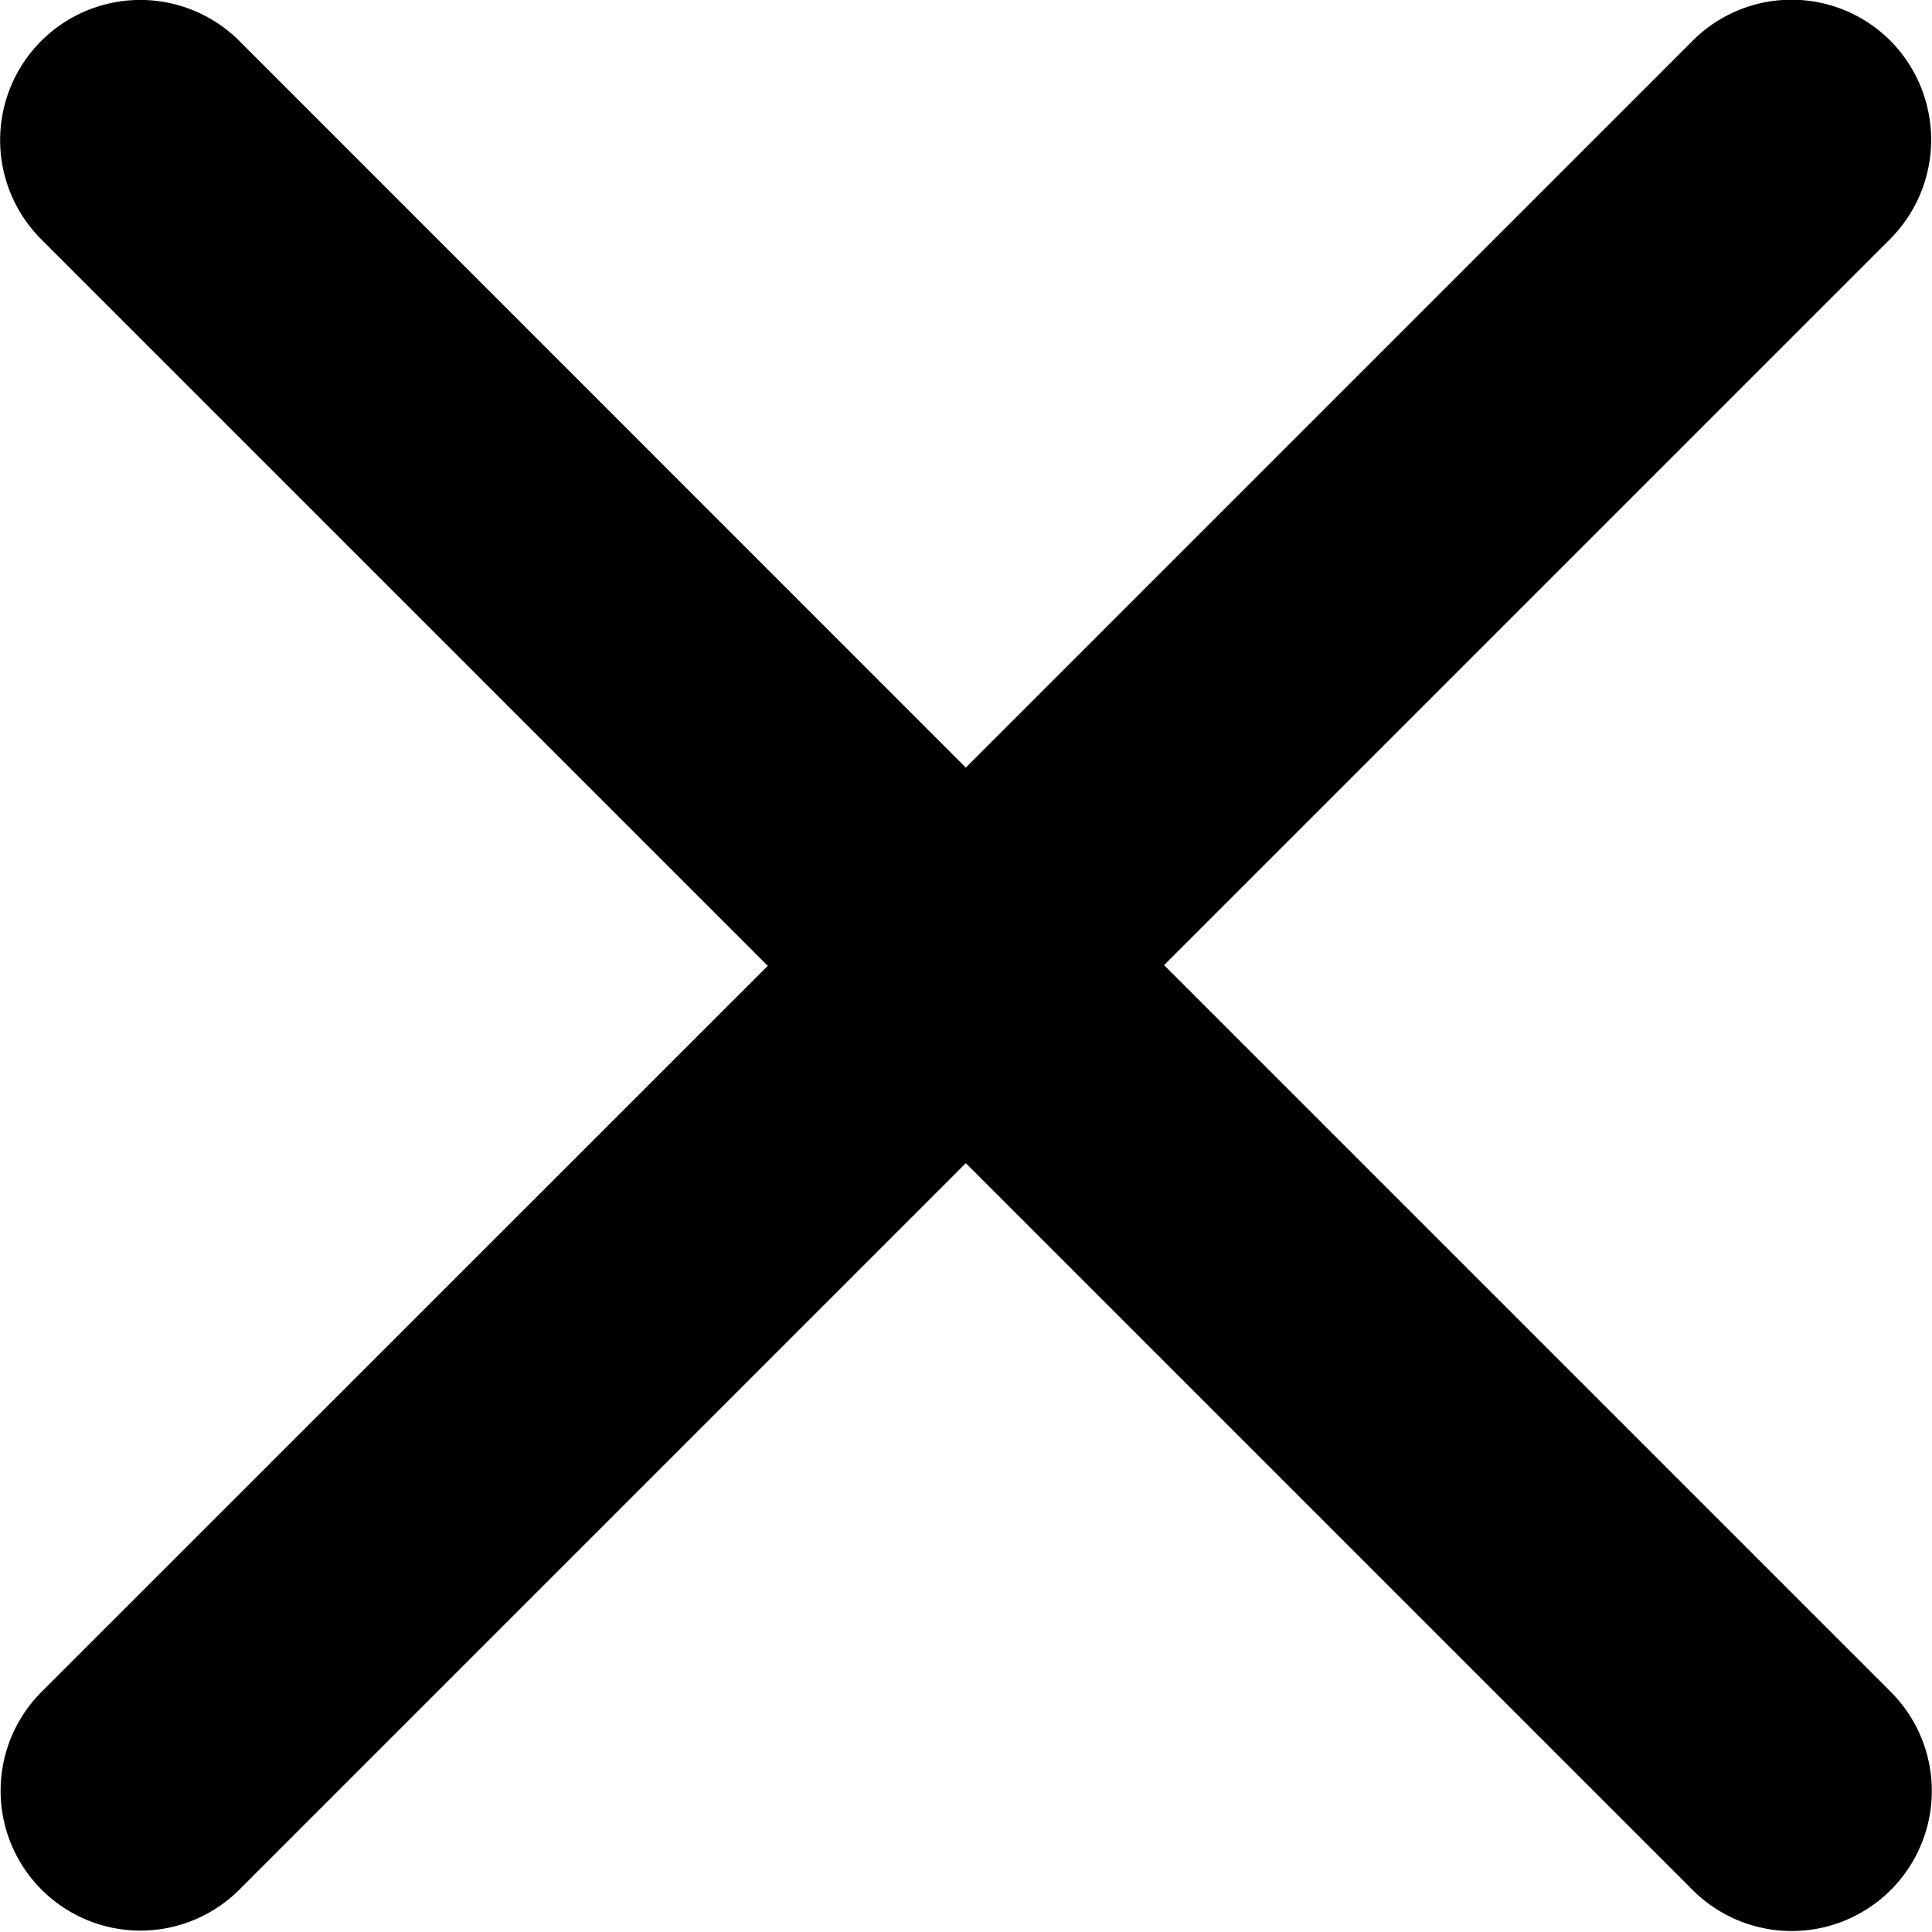 <svg xmlns="http://www.w3.org/2000/svg" width="11.072" height="11.07" viewBox="0 0 11.072 11.07">
  <path id="close" d="M18.707,8.108a.8.8,0,0,0-1.136,0l-4.164,4.164L9.244,8.108A.8.8,0,0,0,8.108,9.244l4.164,4.164L8.108,17.571A.8.8,0,0,0,9.246,18.7l4.161-4.161,4.164,4.164a.8.8,0,1,0,1.138-1.133l-4.166-4.166,4.164-4.164A.806.806,0,0,0,18.707,8.108Z" transform="translate(-7.872 -7.873)"/>
</svg>
